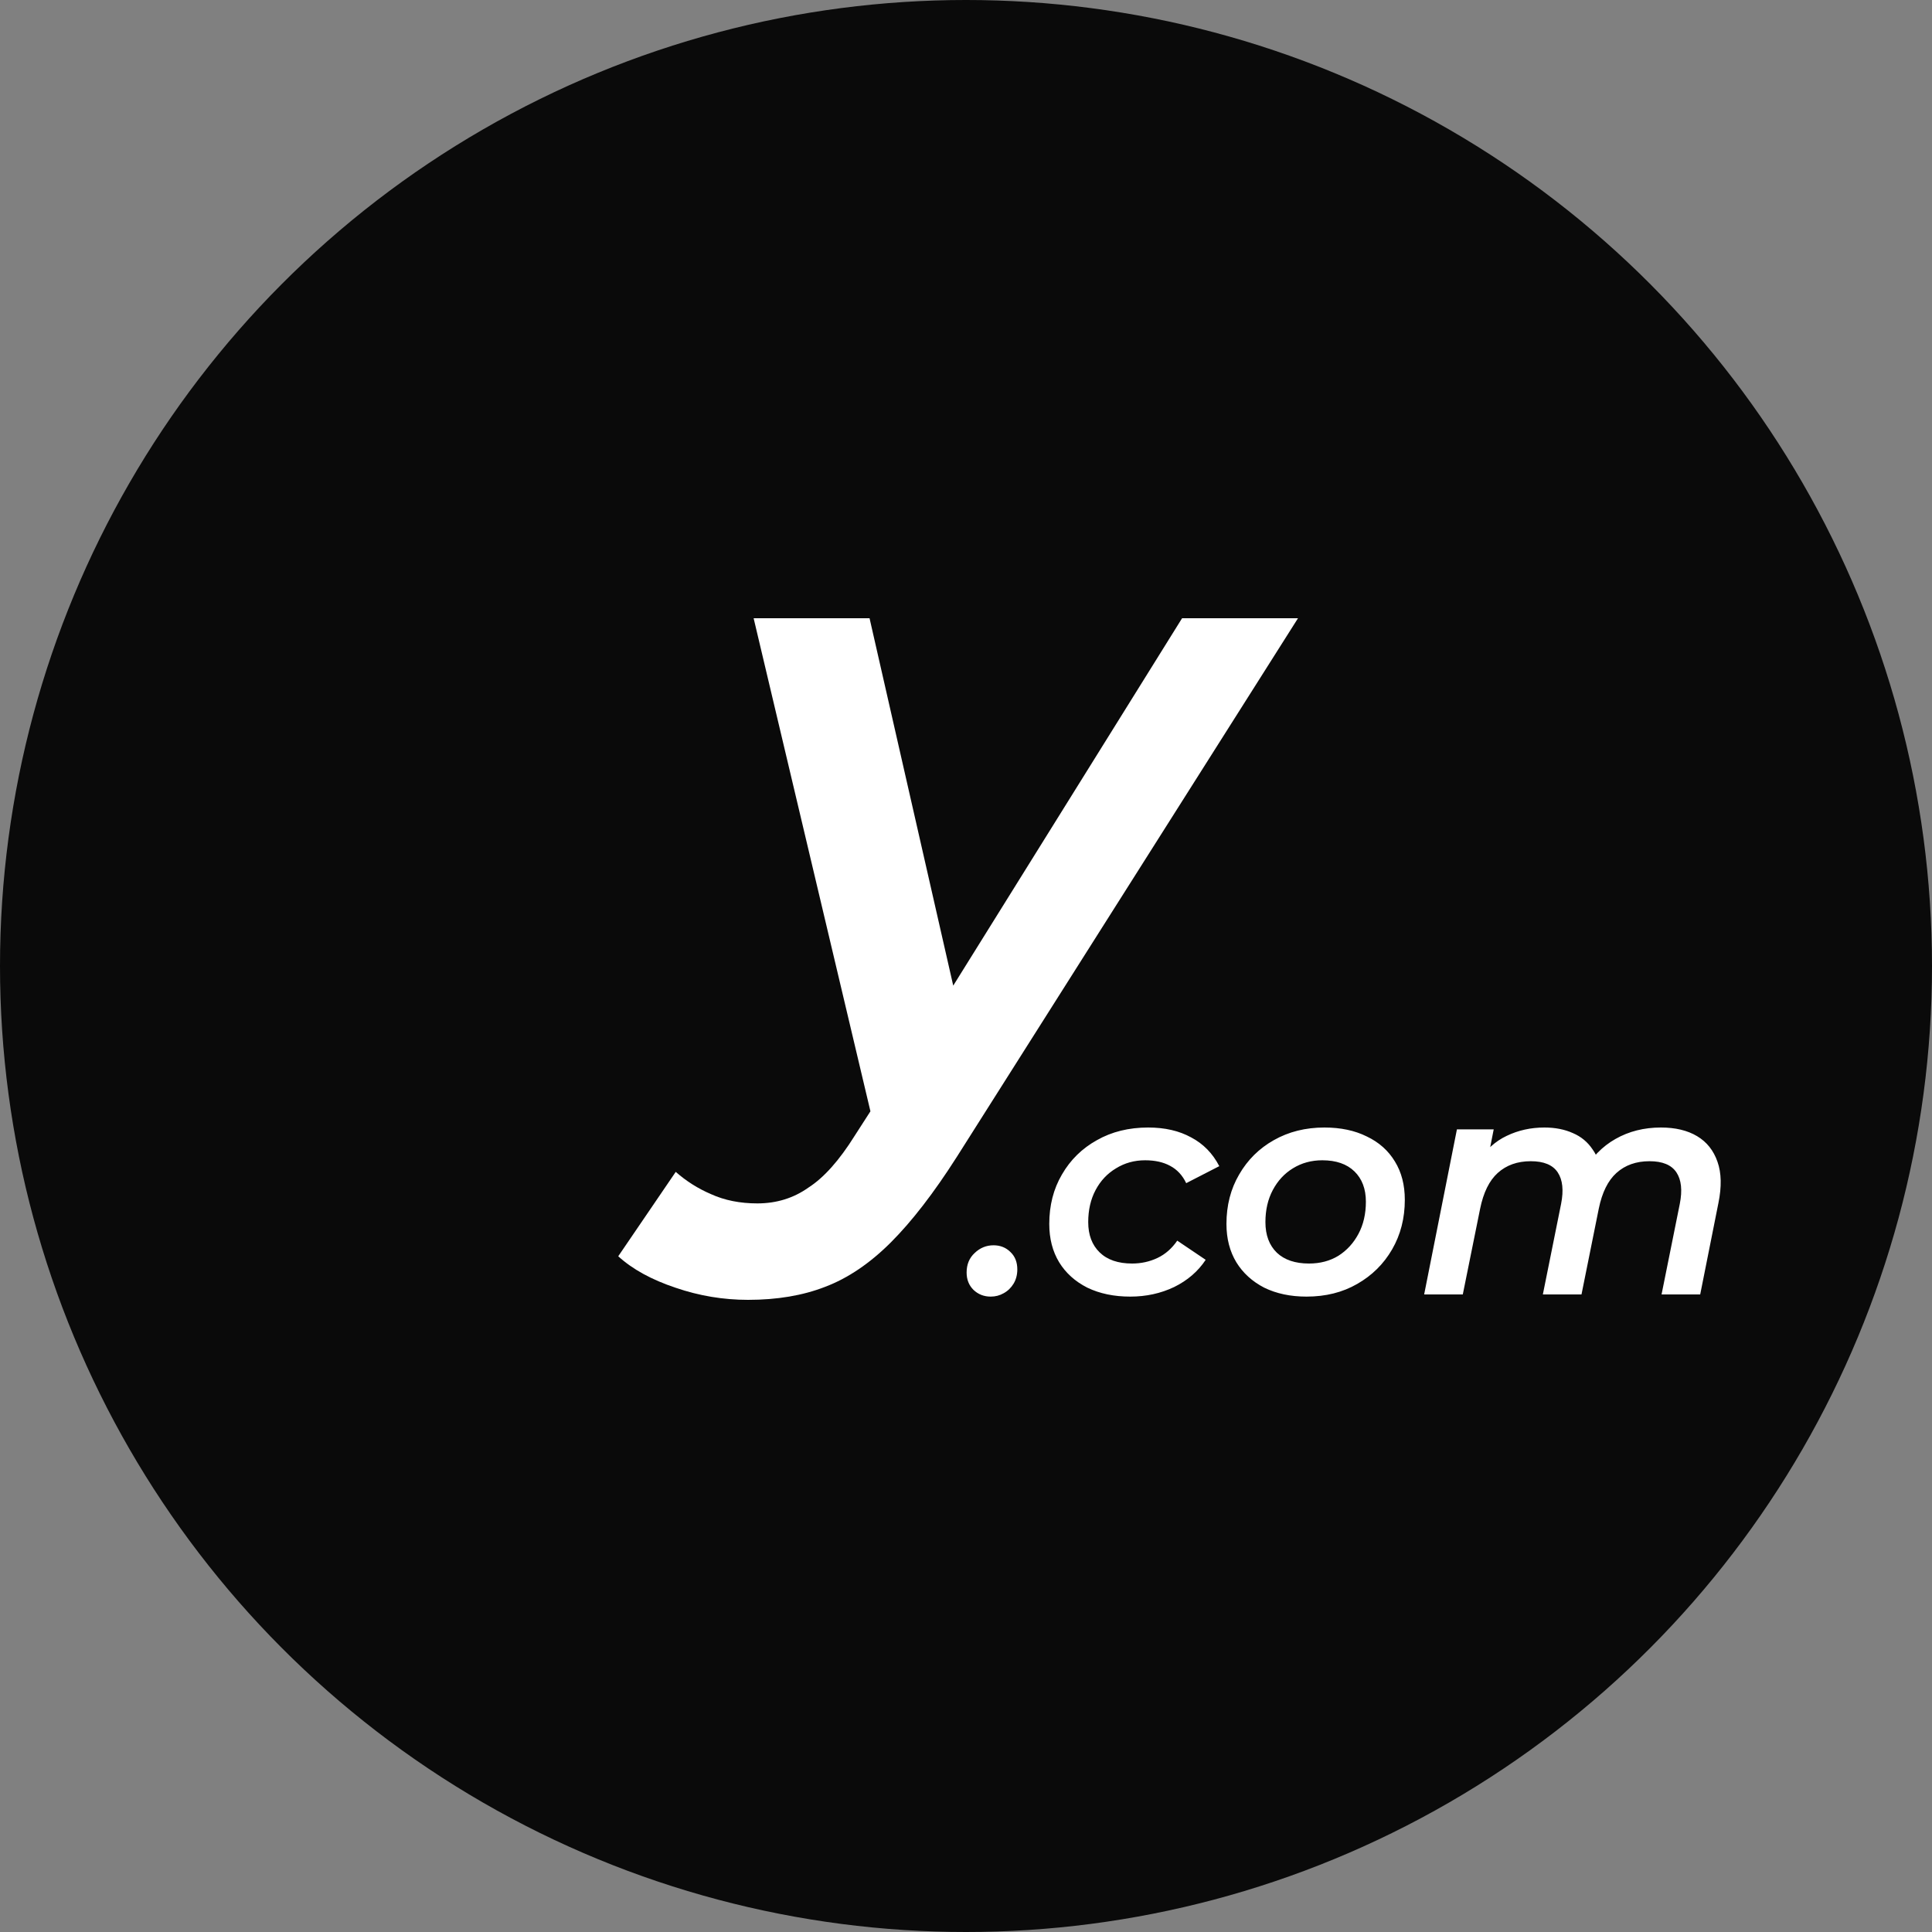 <svg width="100" height="100" viewBox="0 0 100 100" fill="none" xmlns="http://www.w3.org/2000/svg">
<rect x="0" y="0" width="100" height="100" fill="#808080" stroke="none"/>
<circle cx="50" cy="50" r="50" fill="#0A0A0A"/>
<path d="M38.72 67.28C37.44 67.28 36.192 67.072 34.976 66.656C33.728 66.24 32.736 65.696 32 65.024L34.976 60.656C35.52 61.136 36.128 61.52 36.8 61.808C37.504 62.128 38.304 62.288 39.2 62.288C40.192 62.288 41.072 62.016 41.84 61.472C42.64 60.96 43.44 60.064 44.24 58.784L46.496 55.28L47.072 54.656L61.184 32H67.184L49.52 59.888C48.336 61.744 47.2 63.216 46.112 64.304C45.024 65.392 43.888 66.16 42.704 66.608C41.552 67.056 40.224 67.28 38.72 67.28ZM45.296 58.544L39.008 32H45.008L50.048 54.128L45.296 58.544Z" fill="white"/>
<path d="M51.28 67.112C50.928 67.112 50.629 66.995 50.384 66.76C50.149 66.525 50.032 66.227 50.032 65.864C50.032 65.448 50.171 65.112 50.448 64.856C50.725 64.589 51.051 64.456 51.424 64.456C51.776 64.456 52.069 64.573 52.304 64.808C52.539 65.032 52.656 65.331 52.656 65.704C52.656 65.981 52.592 66.227 52.464 66.44C52.336 66.653 52.165 66.819 51.952 66.936C51.749 67.053 51.525 67.112 51.28 67.112ZM58.502 67.112C57.659 67.112 56.918 66.957 56.278 66.648C55.648 66.328 55.163 65.891 54.822 65.336C54.48 64.771 54.31 64.109 54.31 63.352C54.31 62.392 54.528 61.539 54.966 60.792C55.403 60.035 56.006 59.443 56.774 59.016C57.542 58.579 58.427 58.36 59.43 58.36C60.294 58.36 61.035 58.531 61.654 58.872C62.283 59.203 62.768 59.699 63.11 60.36L61.398 61.24C61.206 60.835 60.928 60.536 60.566 60.344C60.214 60.152 59.782 60.056 59.27 60.056C58.715 60.056 58.214 60.195 57.766 60.472C57.318 60.739 56.966 61.112 56.71 61.592C56.454 62.072 56.326 62.627 56.326 63.256C56.326 63.917 56.523 64.44 56.918 64.824C57.312 65.208 57.872 65.4 58.598 65.4C59.067 65.4 59.504 65.304 59.91 65.112C60.315 64.92 60.656 64.621 60.934 64.216L62.406 65.208C62.011 65.805 61.467 66.275 60.774 66.616C60.08 66.947 59.323 67.112 58.502 67.112ZM67.626 67.112C66.793 67.112 66.063 66.957 65.433 66.648C64.815 66.328 64.335 65.891 63.993 65.336C63.652 64.771 63.481 64.109 63.481 63.352C63.481 62.392 63.7 61.539 64.138 60.792C64.575 60.035 65.172 59.443 65.93 59.016C66.698 58.579 67.572 58.36 68.553 58.36C69.396 58.36 70.127 58.515 70.746 58.824C71.375 59.123 71.86 59.555 72.201 60.12C72.543 60.675 72.713 61.336 72.713 62.104C72.713 63.053 72.495 63.907 72.058 64.664C71.62 65.421 71.017 66.019 70.249 66.456C69.492 66.893 68.618 67.112 67.626 67.112ZM67.754 65.4C68.329 65.4 68.836 65.267 69.273 65C69.711 64.723 70.058 64.344 70.314 63.864C70.57 63.384 70.698 62.829 70.698 62.2C70.698 61.539 70.5 61.016 70.106 60.632C69.711 60.248 69.156 60.056 68.442 60.056C67.876 60.056 67.37 60.195 66.921 60.472C66.484 60.739 66.138 61.112 65.882 61.592C65.626 62.072 65.498 62.627 65.498 63.256C65.498 63.928 65.695 64.456 66.09 64.84C66.484 65.213 67.039 65.4 67.754 65.4ZM85.97 58.36C86.717 58.36 87.341 58.509 87.842 58.808C88.343 59.107 88.695 59.549 88.898 60.136C89.101 60.712 89.117 61.421 88.946 62.264L88.002 67H86.002L86.946 62.312C87.085 61.608 87.026 61.064 86.77 60.68C86.514 60.296 86.05 60.104 85.378 60.104C84.685 60.104 84.114 60.307 83.666 60.712C83.229 61.107 82.925 61.72 82.754 62.552L81.858 67H79.858L80.802 62.312C80.941 61.608 80.882 61.064 80.626 60.68C80.37 60.296 79.906 60.104 79.234 60.104C78.541 60.104 77.97 60.307 77.522 60.712C77.085 61.107 76.781 61.725 76.61 62.568L75.714 67H73.714L75.41 58.456H77.314L76.85 60.808L76.514 60.12C76.909 59.512 77.399 59.069 77.986 58.792C78.583 58.504 79.234 58.36 79.938 58.36C80.493 58.36 80.983 58.456 81.41 58.648C81.837 58.829 82.178 59.112 82.434 59.496C82.701 59.869 82.855 60.333 82.898 60.888L81.938 60.68C82.375 59.912 82.935 59.336 83.618 58.952C84.311 58.557 85.095 58.36 85.97 58.36Z" fill="white"/>
</svg>
